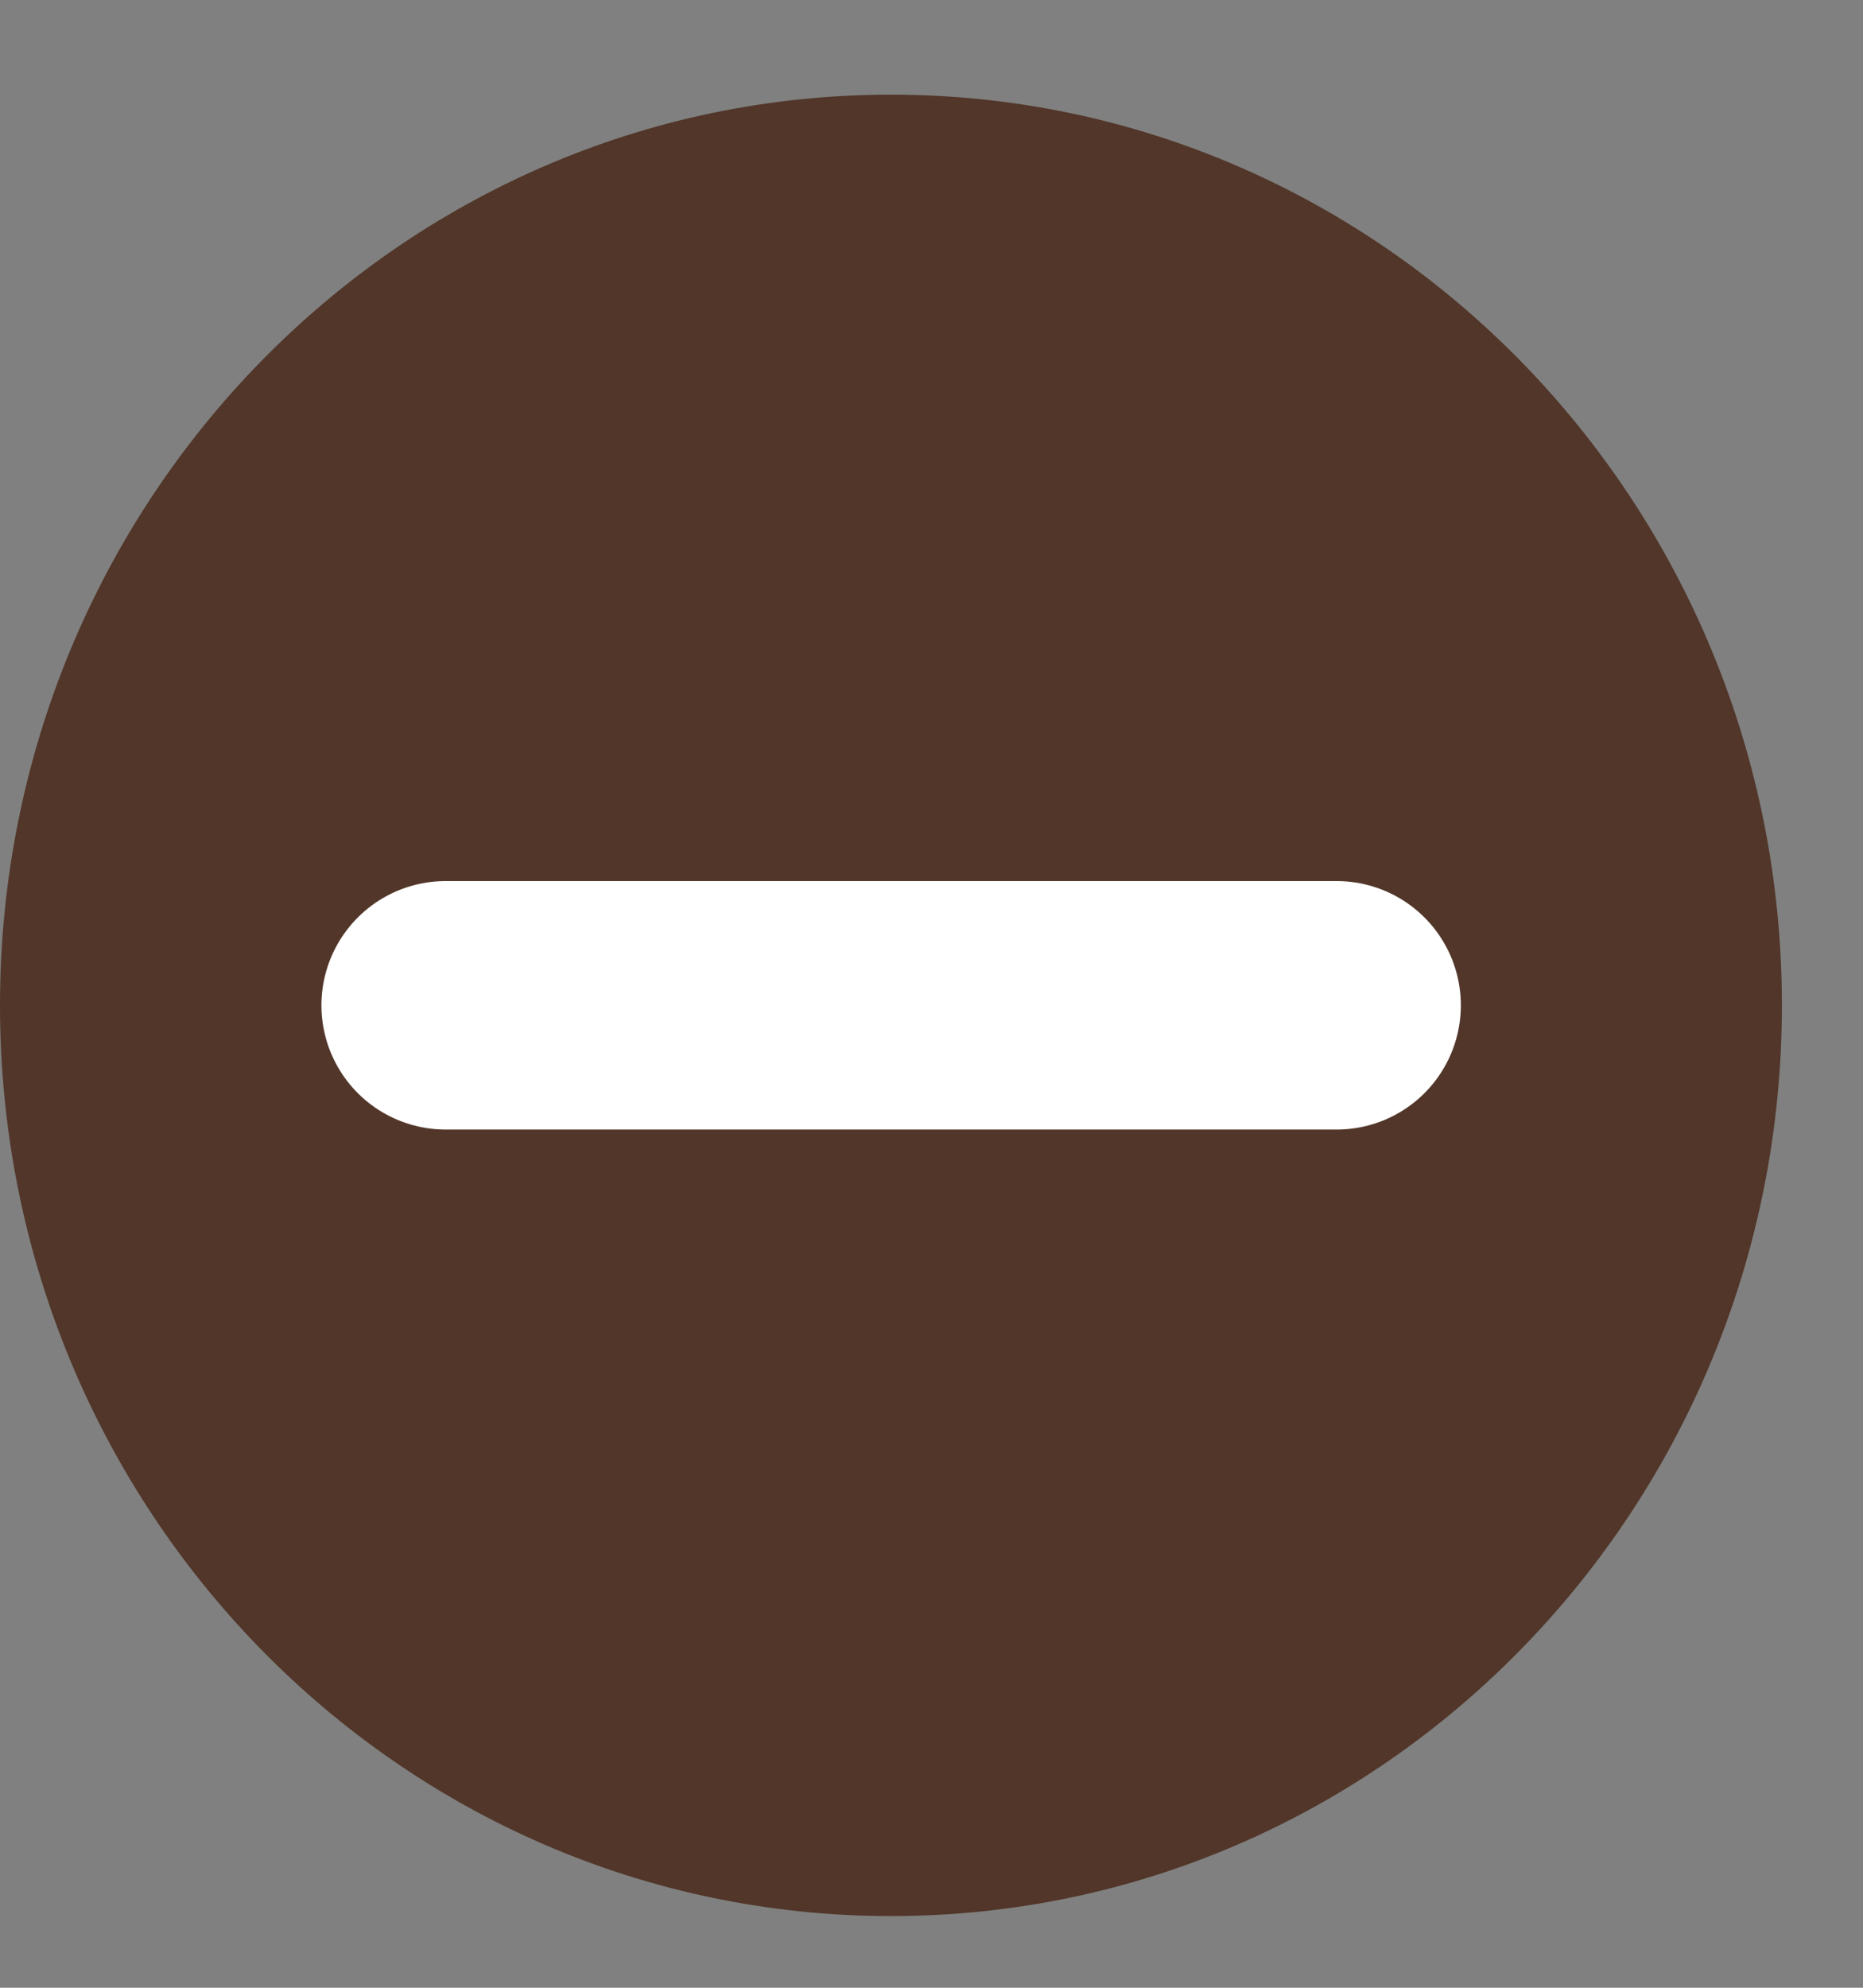 <svg width="15" height="16" viewBox="0 0 15 16" fill="none" xmlns="http://www.w3.org/2000/svg">
<rect x="0" y="0" width="15" height="16" fill="#808080" stroke="none"/>
<path fill-rule="evenodd" clip-rule="evenodd" d="M7.174 15.423C11.136 15.423 14.347 12.141 14.347 8.092C14.347 4.044 11.136 0.762 7.174 0.762C3.212 0.762 0 4.044 0 8.092C0 12.141 3.212 15.423 7.174 15.423Z" fill="#513629"/>
<path fill-rule="evenodd" clip-rule="evenodd" d="M10.762 8.092H3.588H10.762Z" fill="white"/>
<path d="M10.762 8.092H3.588" stroke="white" stroke-width="2" stroke-linecap="round"/>
</svg>
